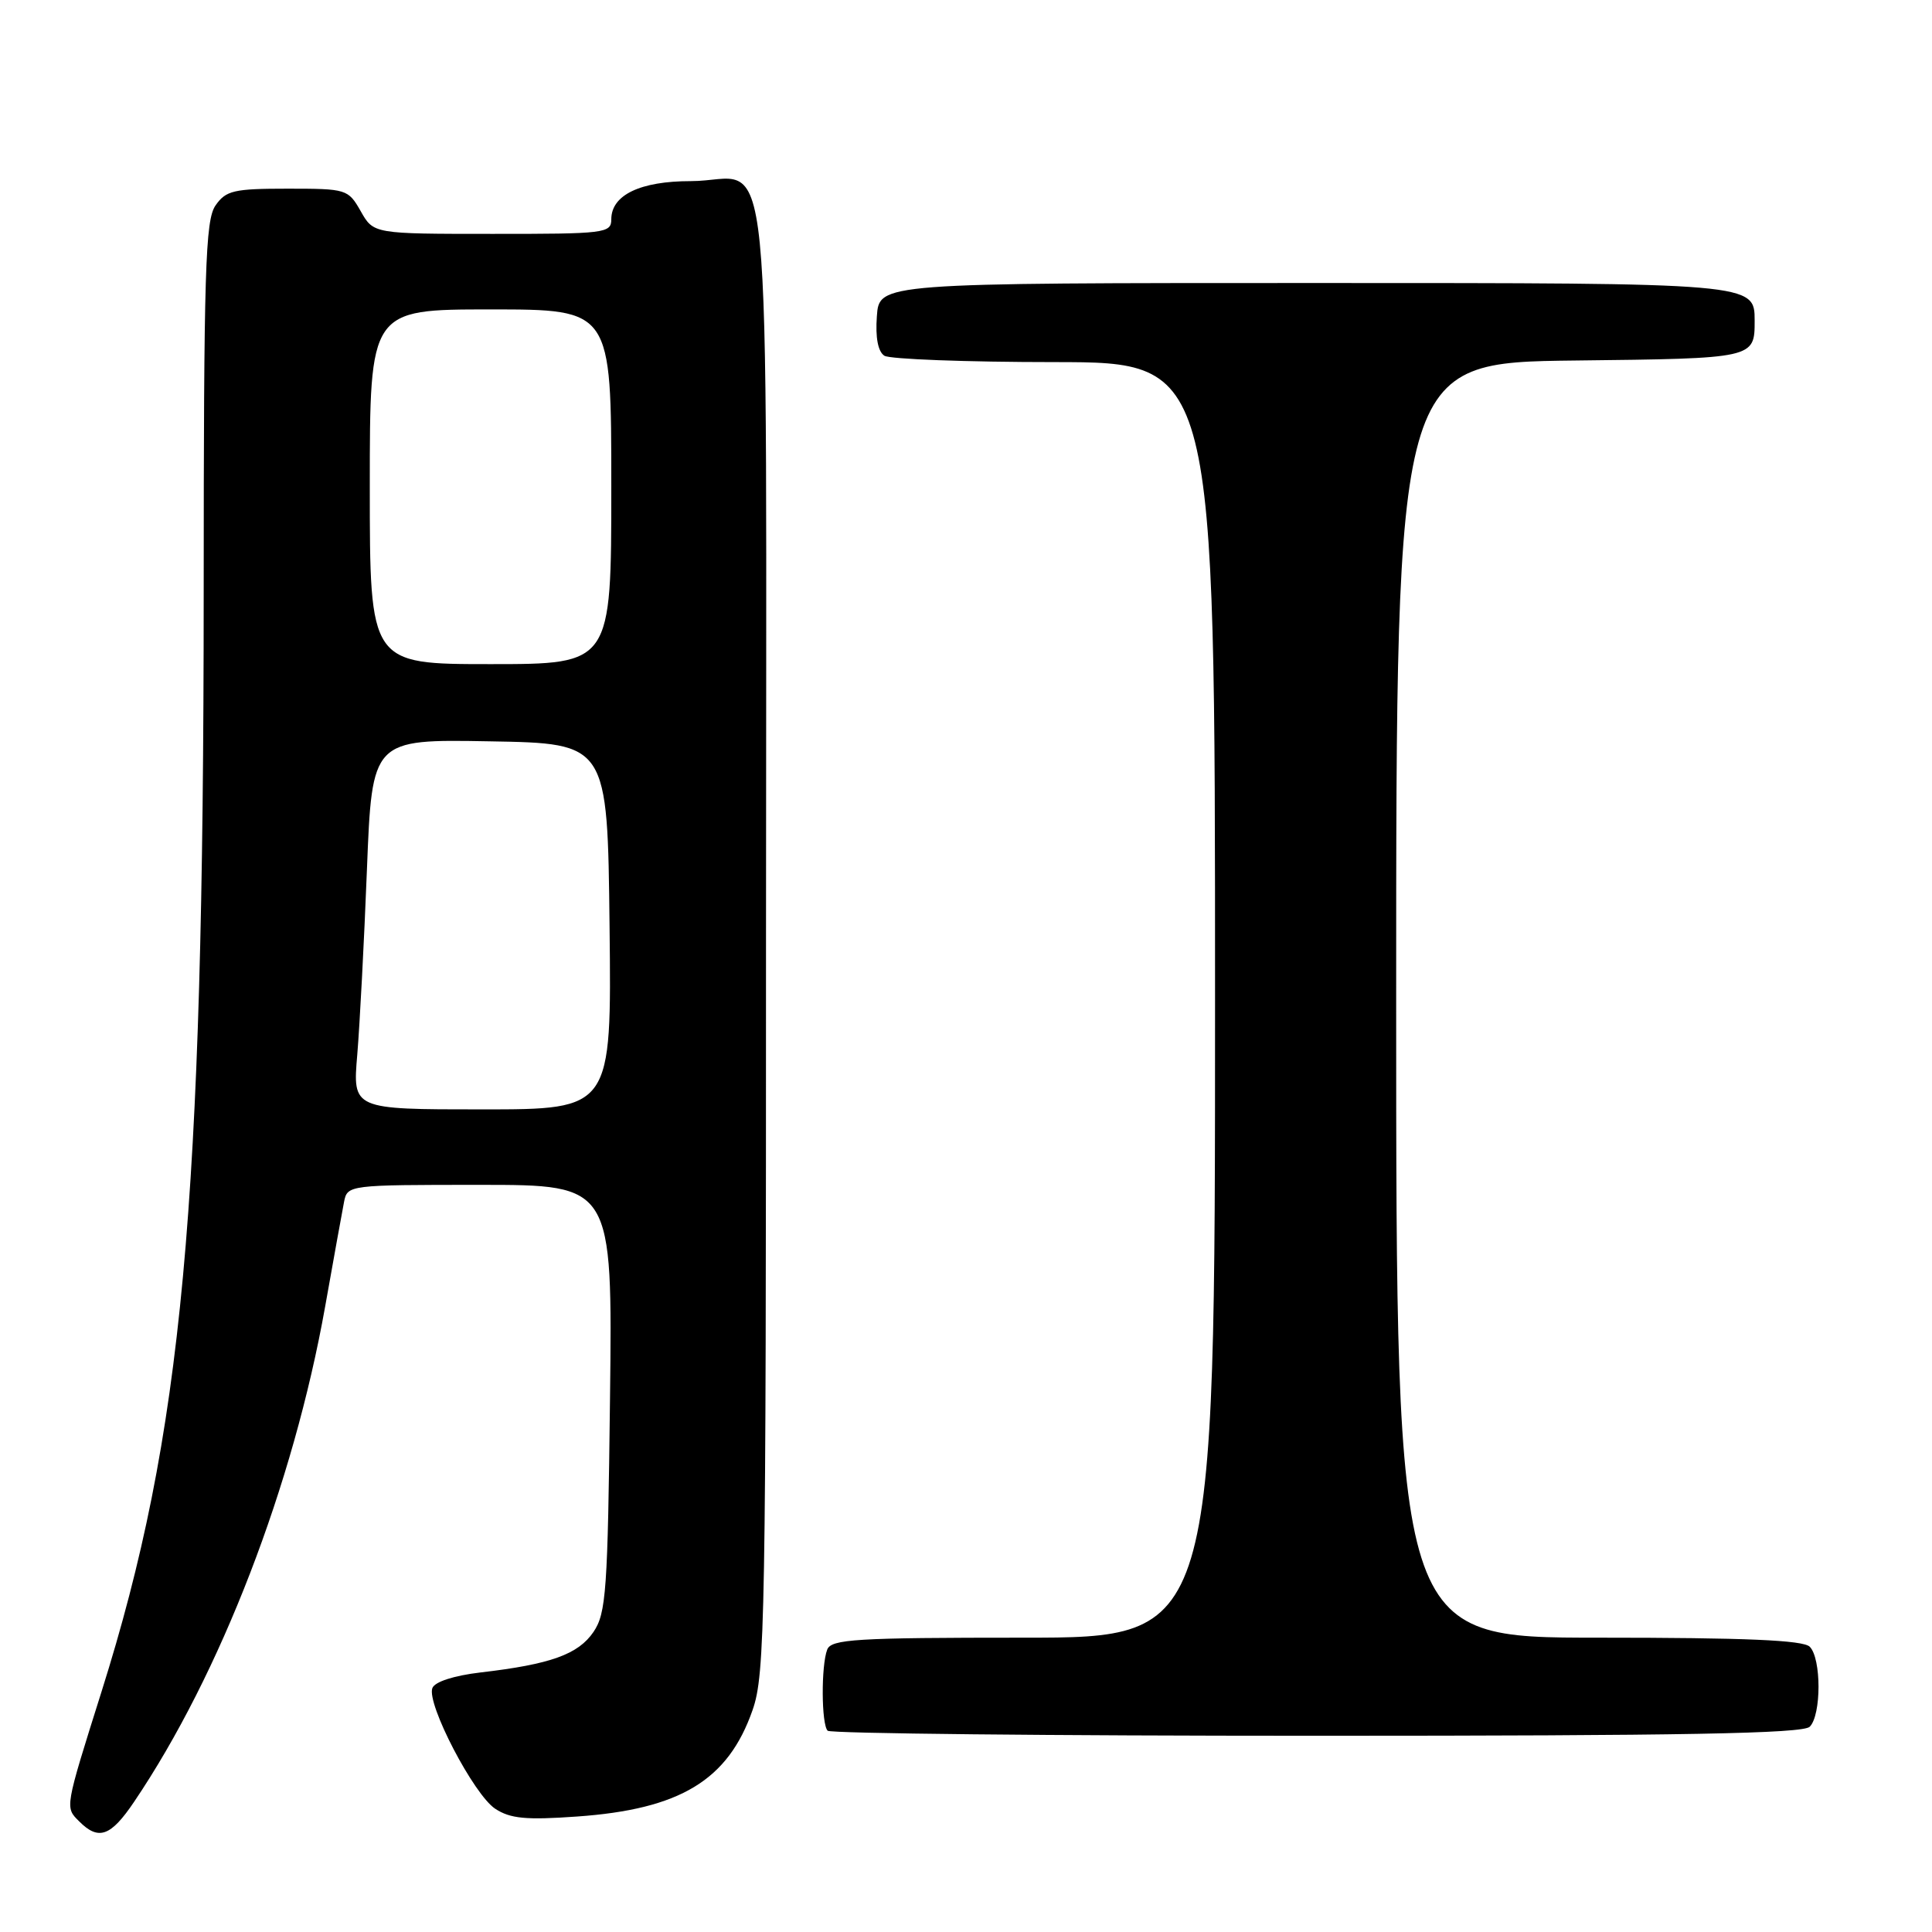 <?xml version="1.0" encoding="UTF-8" standalone="no"?>
<!DOCTYPE svg PUBLIC "-//W3C//DTD SVG 1.1//EN" "http://www.w3.org/Graphics/SVG/1.1/DTD/svg11.dtd" >
<svg xmlns="http://www.w3.org/2000/svg" xmlns:xlink="http://www.w3.org/1999/xlink" version="1.1" viewBox="0 0 256 256">
 <g >
 <path fill="currentColor"
d=" M 17.77 238.75 C 29.22 221.80 38.87 196.78 43.09 173.09 C 44.22 166.72 45.35 160.49 45.59 159.25 C 46.03 157.02 46.19 157.00 63.60 157.00 C 81.16 157.00 81.16 157.00 80.83 185.25 C 80.53 210.81 80.32 213.76 78.64 216.24 C 76.62 219.21 72.96 220.53 63.66 221.61 C 60.13 222.03 57.61 222.84 57.29 223.68 C 56.50 225.75 62.78 237.81 65.62 239.67 C 67.61 240.98 69.71 241.18 76.44 240.70 C 90.13 239.74 96.48 235.89 99.72 226.59 C 101.38 221.85 101.50 214.85 101.50 124.17 C 101.50 12.64 102.63 24.00 91.53 24.00 C 84.83 24.00 81.00 25.84 81.00 29.06 C 81.00 30.90 80.18 31.00 65.25 30.99 C 49.50 30.99 49.50 30.99 47.80 27.99 C 46.13 25.06 45.93 25.00 38.10 25.00 C 30.98 25.00 29.94 25.24 28.56 27.22 C 27.20 29.16 27.00 35.73 26.99 78.47 C 26.98 160.03 24.19 190.06 13.46 224.13 C 8.56 239.69 8.60 239.46 10.49 241.34 C 13.06 243.92 14.67 243.35 17.77 238.75 Z  M 239.80 228.80 C 241.35 227.25 241.35 219.75 239.80 218.20 C 238.93 217.33 231.31 217.00 211.80 217.00 C 185.00 217.00 185.00 217.00 185.00 132.52 C 185.00 48.04 185.00 48.04 208.75 47.77 C 232.50 47.50 232.50 47.50 232.50 42.50 C 232.50 37.50 232.50 37.50 174.50 37.50 C 116.50 37.50 116.50 37.50 116.19 41.90 C 115.98 44.74 116.34 46.60 117.19 47.14 C 117.91 47.59 128.06 47.98 139.75 47.98 C 161.00 48.00 161.00 48.00 161.00 132.50 C 161.00 217.00 161.00 217.00 135.61 217.00 C 113.37 217.00 110.14 217.20 109.61 218.58 C 108.79 220.71 108.83 228.50 109.67 229.33 C 110.03 229.70 139.19 230.00 174.47 230.00 C 223.01 230.00 238.89 229.71 239.80 228.80 Z  M 47.34 139.75 C 47.67 135.76 48.25 124.73 48.62 115.23 C 49.30 97.95 49.30 97.95 64.90 98.23 C 80.50 98.50 80.50 98.50 80.77 122.75 C 81.04 147.00 81.04 147.00 63.88 147.00 C 46.72 147.00 46.72 147.00 47.34 139.75 Z  M 49.00 64.50 C 49.00 41.00 49.00 41.00 65.00 41.00 C 81.00 41.00 81.00 41.00 81.00 64.50 C 81.00 88.00 81.00 88.00 65.00 88.00 C 49.00 88.00 49.00 88.00 49.00 64.50 Z "/>
</g>
</svg>